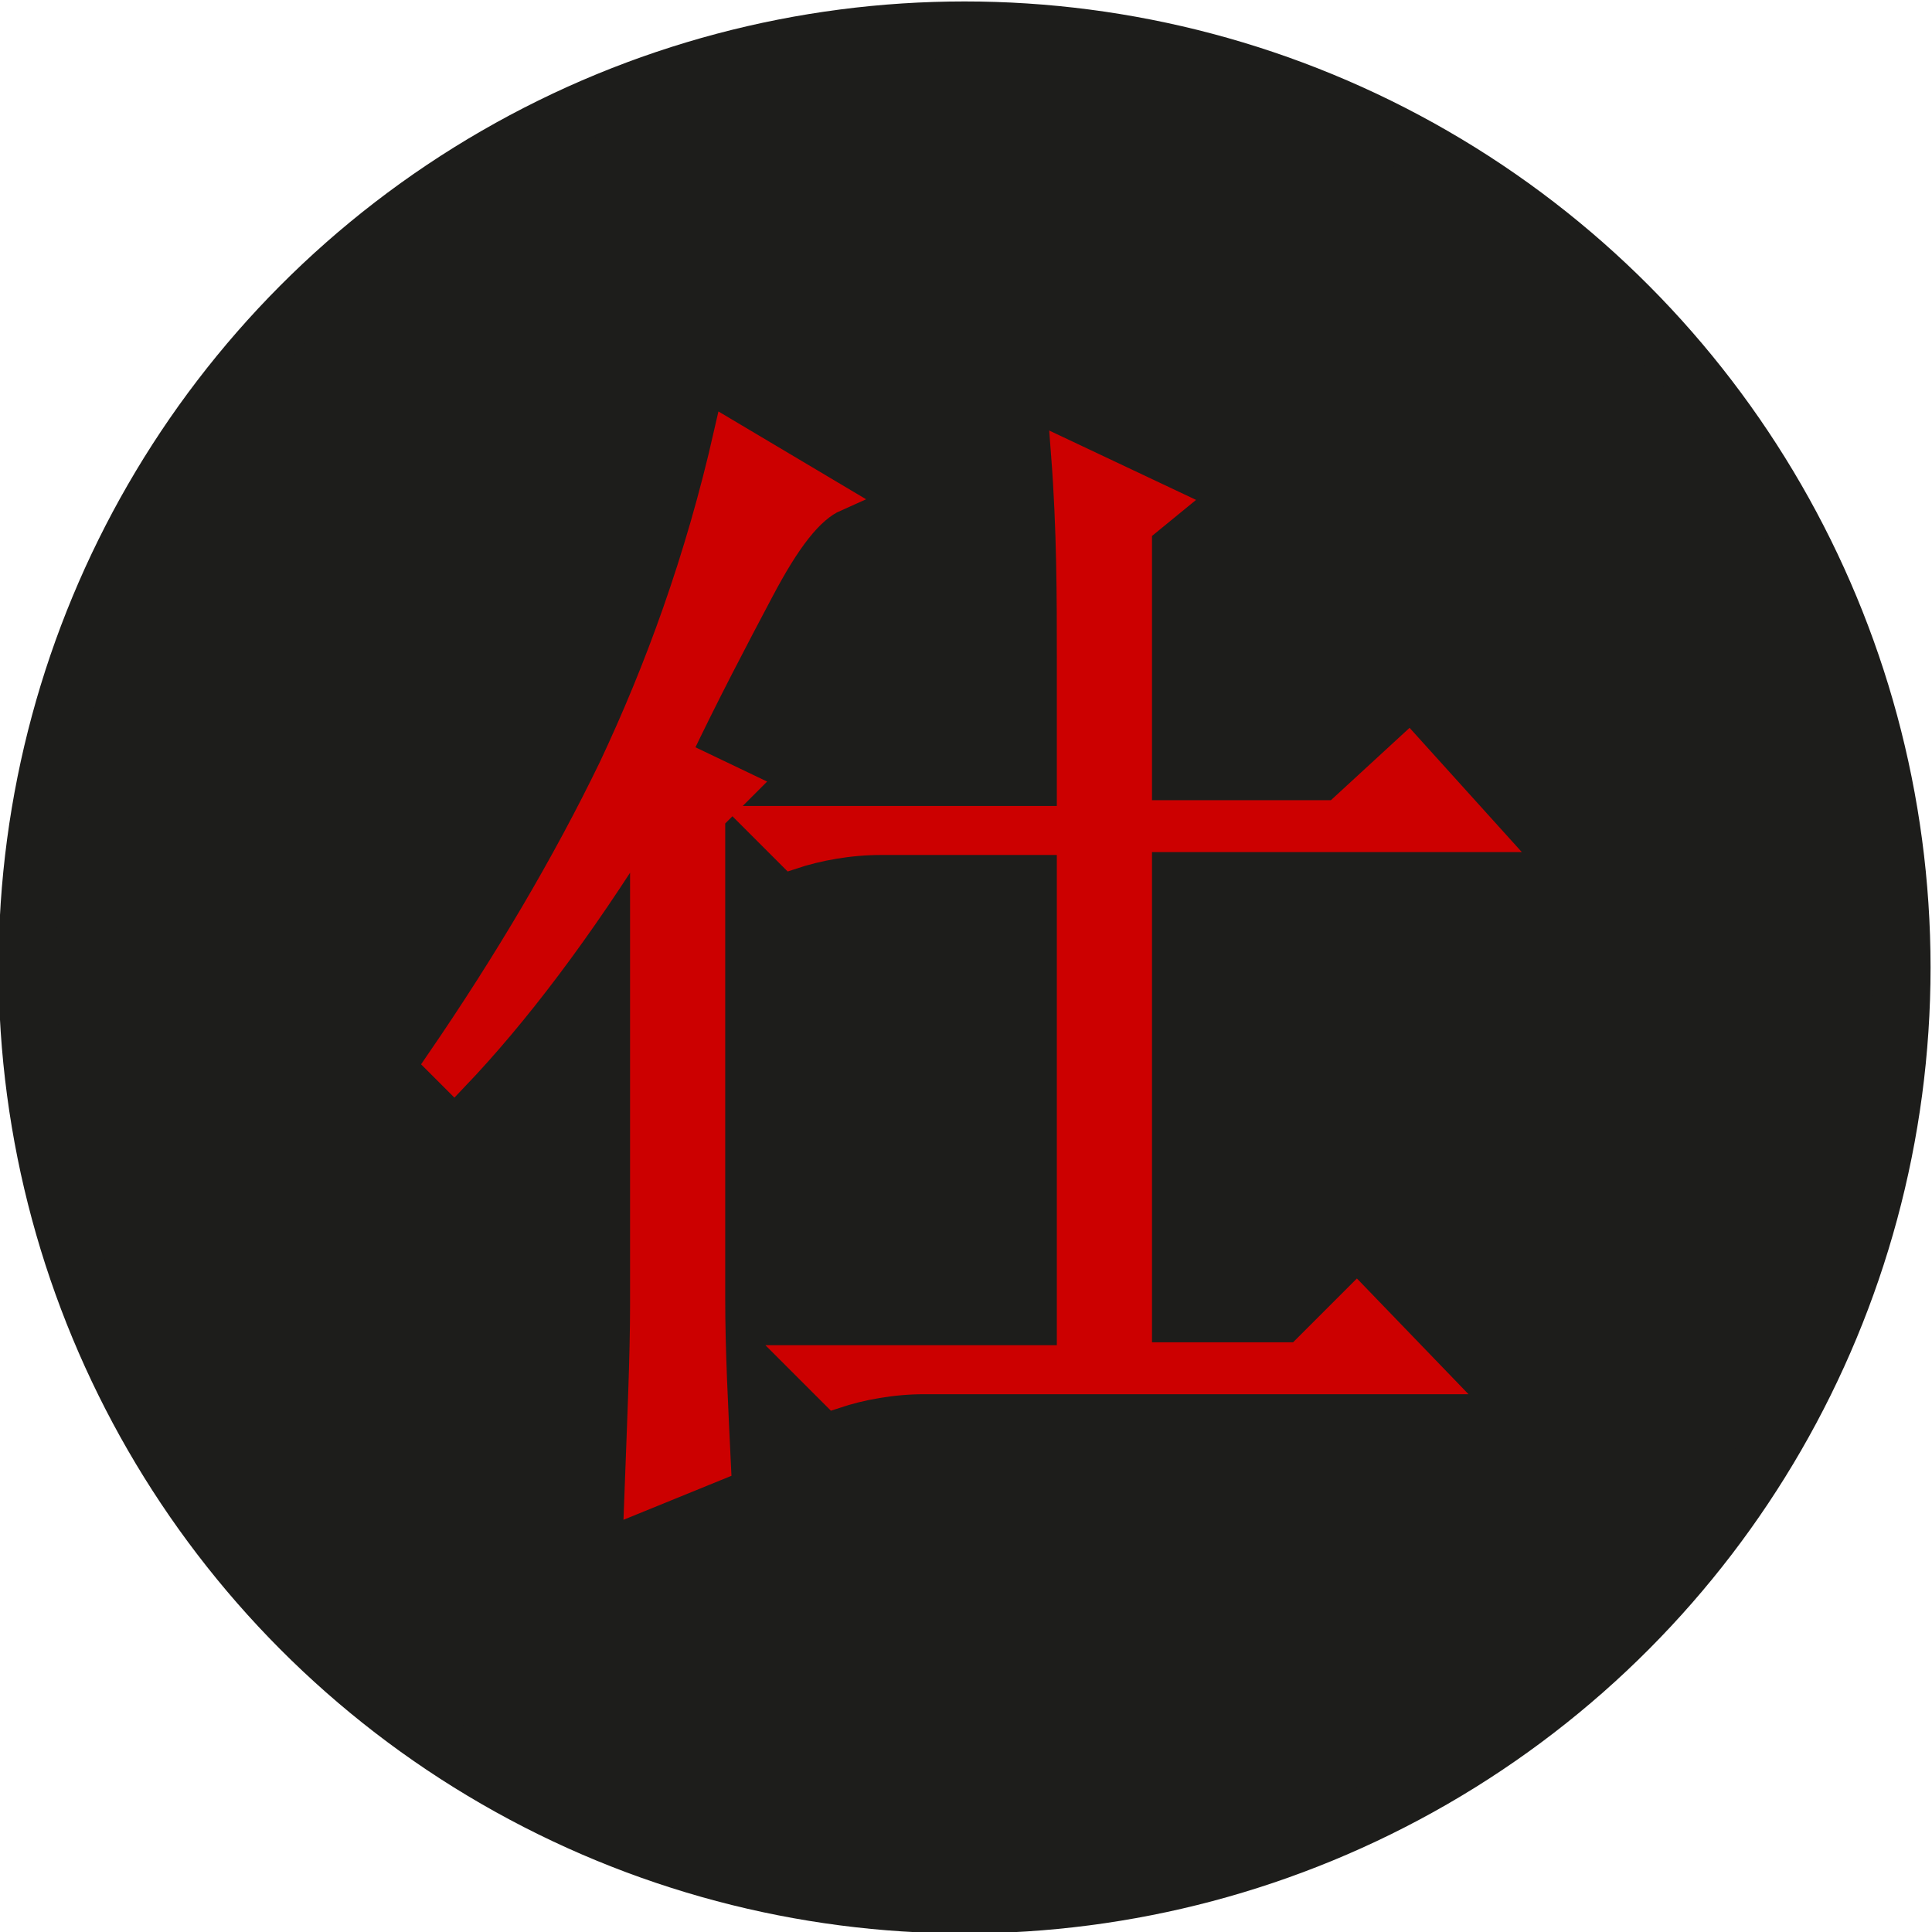 <?xml version="1.0" encoding="utf-8"?>
<!-- Generator: Adobe Illustrator 25.2.0, SVG Export Plug-In . SVG Version: 6.00 Build 0)  -->
<svg version="1.1" id="Capa_1" xmlns="http://www.w3.org/2000/svg" xmlns:xlink="http://www.w3.org/1999/xlink" x="0px" y="0px"
	 viewBox="0 0 67 67" style="enable-background:new 0 0 67 67;" xml:space="preserve">
<style type="text/css">
	.st0{fill:#1D1D1B;stroke:#1D1D1B;stroke-width:2;stroke-linecap:round;stroke-linejoin:bevel;}
	.st1{fill:#CC0000;stroke:#CC0000;}
</style>
<g transform="translate(-10.688 -10.75)">
	<g transform="translate(-11.062 .5)">
		<circle class="st0" cx="55.2" cy="43.8" r="32.5"/>
		<path class="st1" d="M46.4,55.3V38.6l1.1-1.1l-2.3-1.1c1-2.1,2-4,2.9-5.7c0.9-1.7,1.7-2.8,2.6-3.2L47,25.3c-1,4.4-2.4,8.2-4,11.6
			c-1.6,3.3-3.6,6.7-6,10.2l0.5,0.5c2.1-2.2,4.3-5.1,6.6-8.8v16.7c0,1.8-0.1,4-0.2,6.7l2.7-1.1C46.5,59,46.4,57.1,46.4,55.3
			L46.4,55.3z M58.9,33.1v5.6H48l1.2,1.2c0.9-0.3,2-0.5,3.1-0.5h6.6v18h-9.4l1.2,1.2c0.9-0.3,2-0.5,3.1-0.5h17.7l-2.7-2.8l-2,2h-5.6
			v-18h12.2l-2.8-3.1l-2.5,2.3h-6.9V28.6l1.1-0.9l-3.6-1.7C58.9,28.6,58.9,31,58.9,33.1L58.9,33.1z"/>
	</g>
</g>
</svg>
